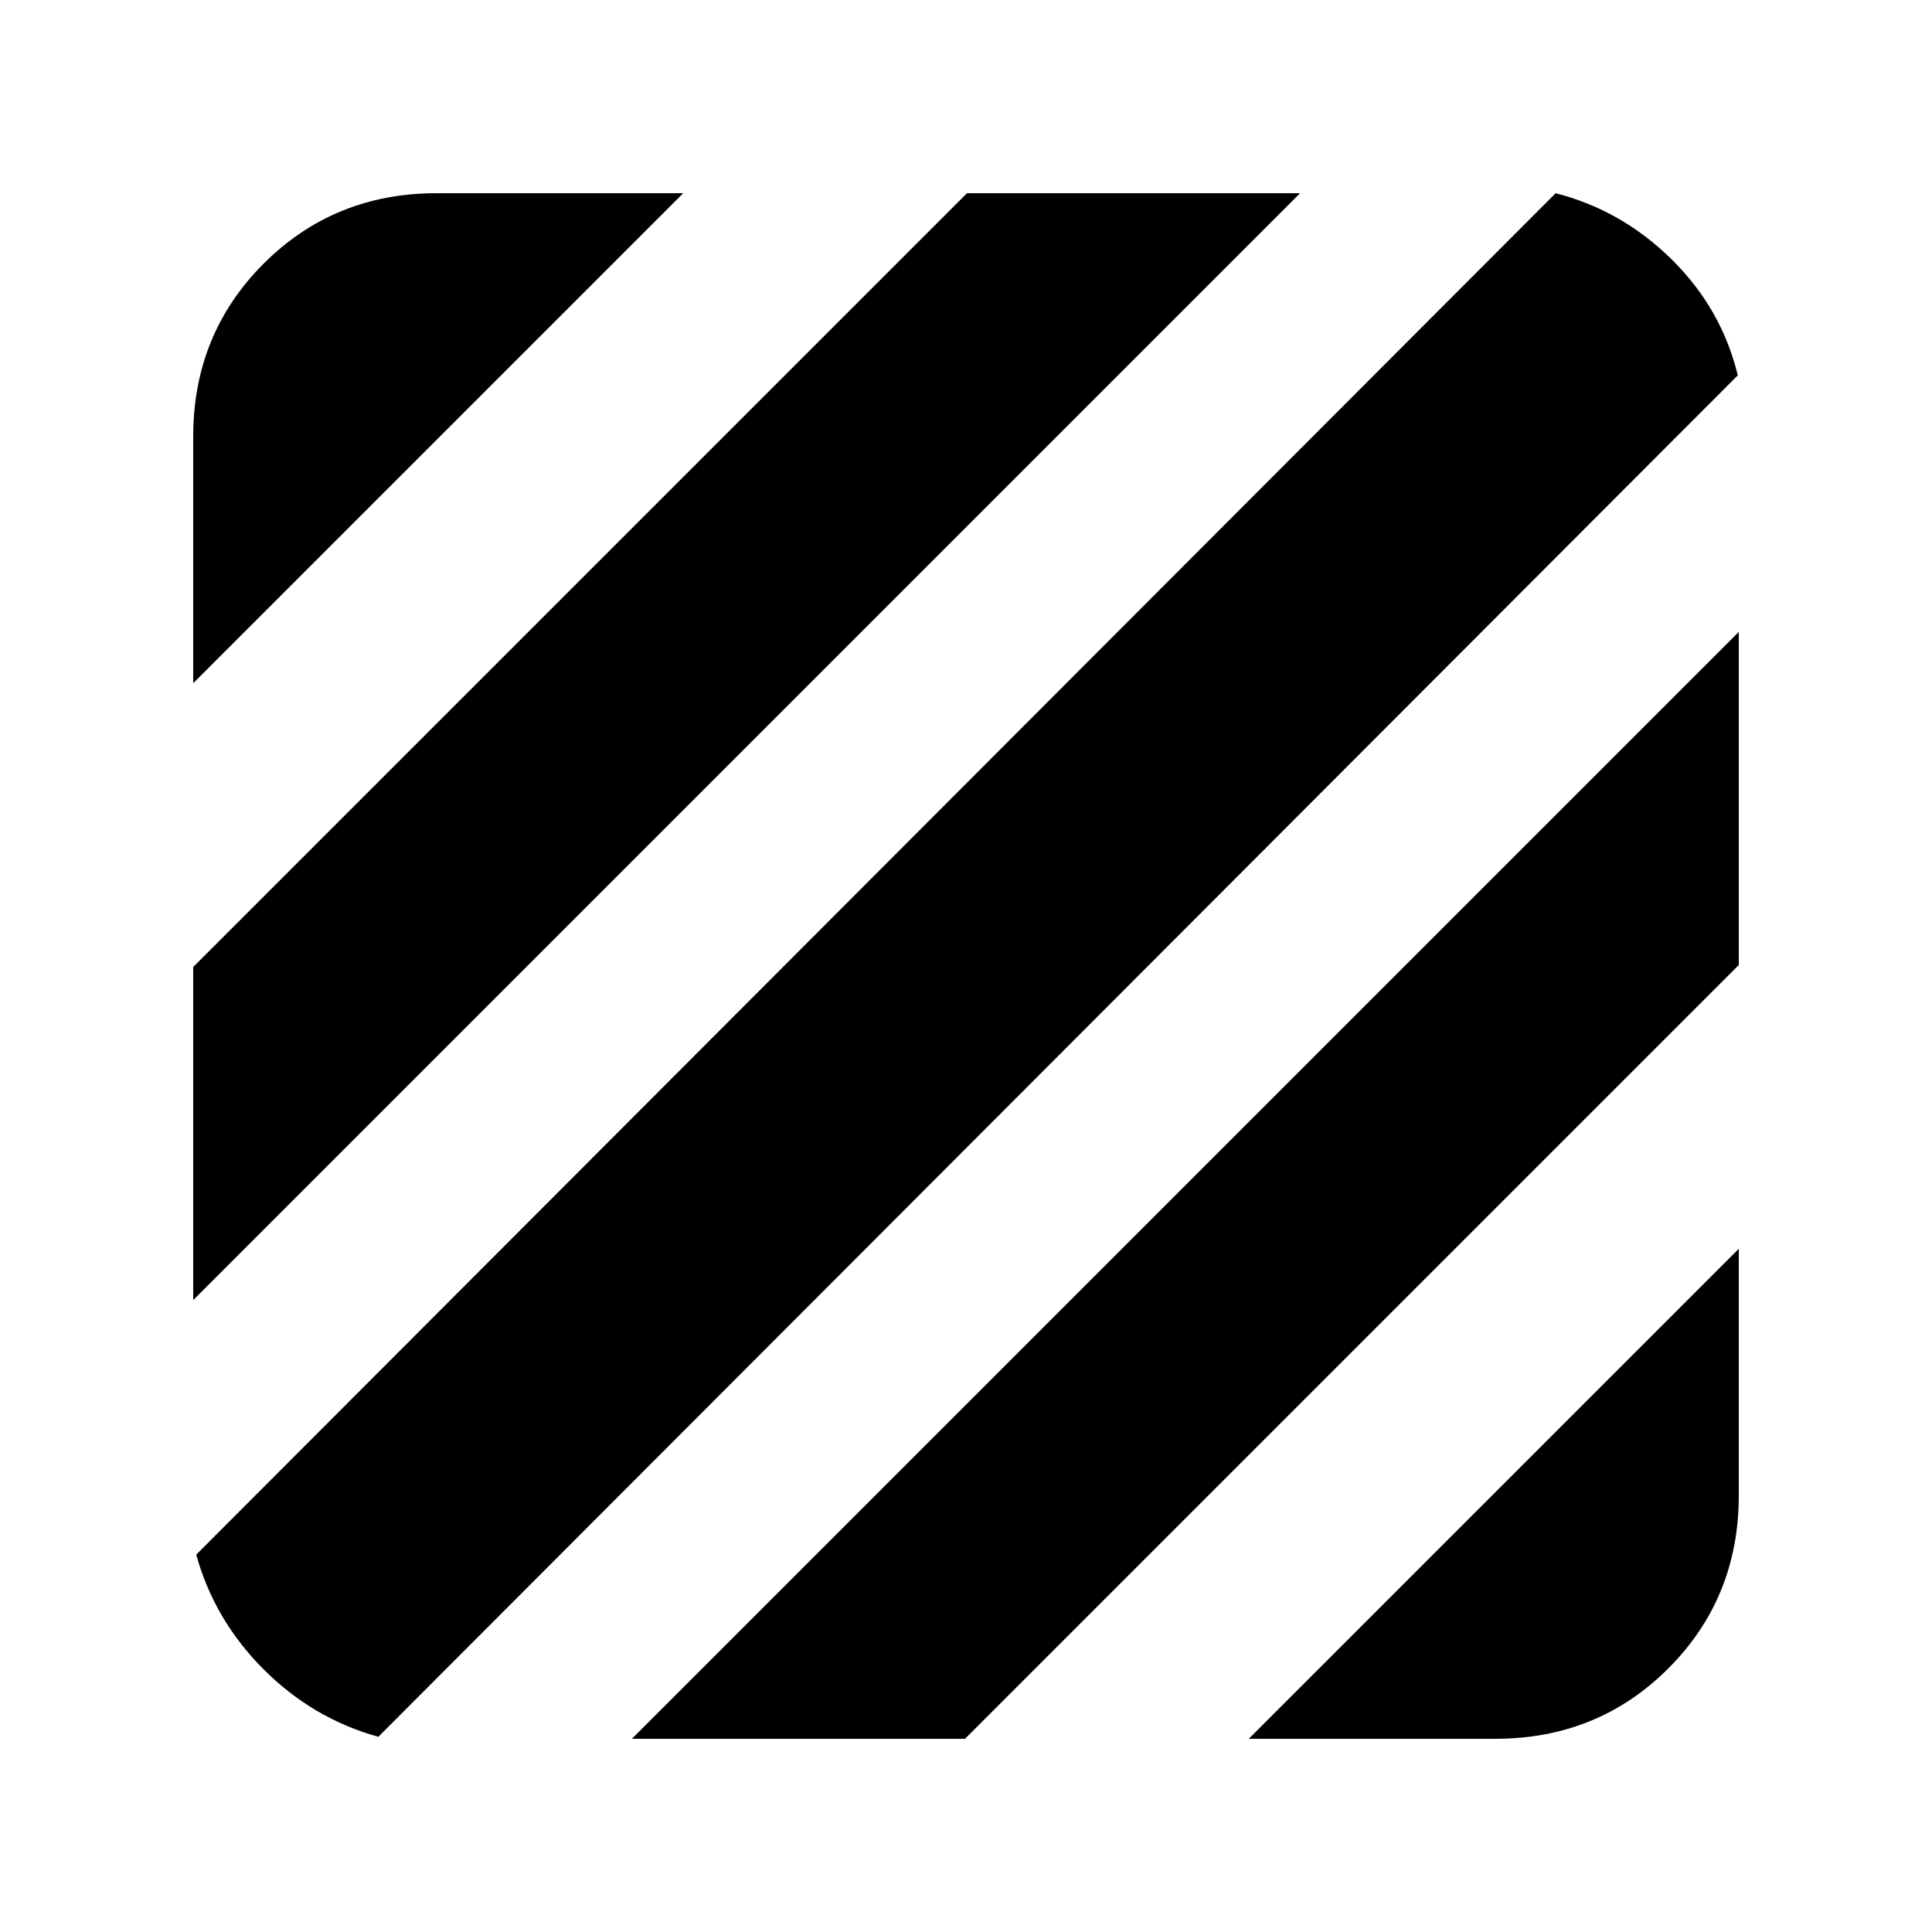 <svg xmlns="http://www.w3.org/2000/svg" height="24" viewBox="0 -960 960 960" width="24"><path d="M188-97q-32.5-9-57-33.5t-33.5-57L773-864q33 8.5 57.75 33t32.75 57.5L188-97ZM96-314v-165.5L480.5-864H646L96-314Zm0-306.5V-743q0-51 35-86t86-35h122.5L96-620.5ZM620.5-96 864-339.5V-217q0 51-35 86t-86 35H620.5ZM314-96l550-550v165.5L479.5-96H314Z"/></svg>